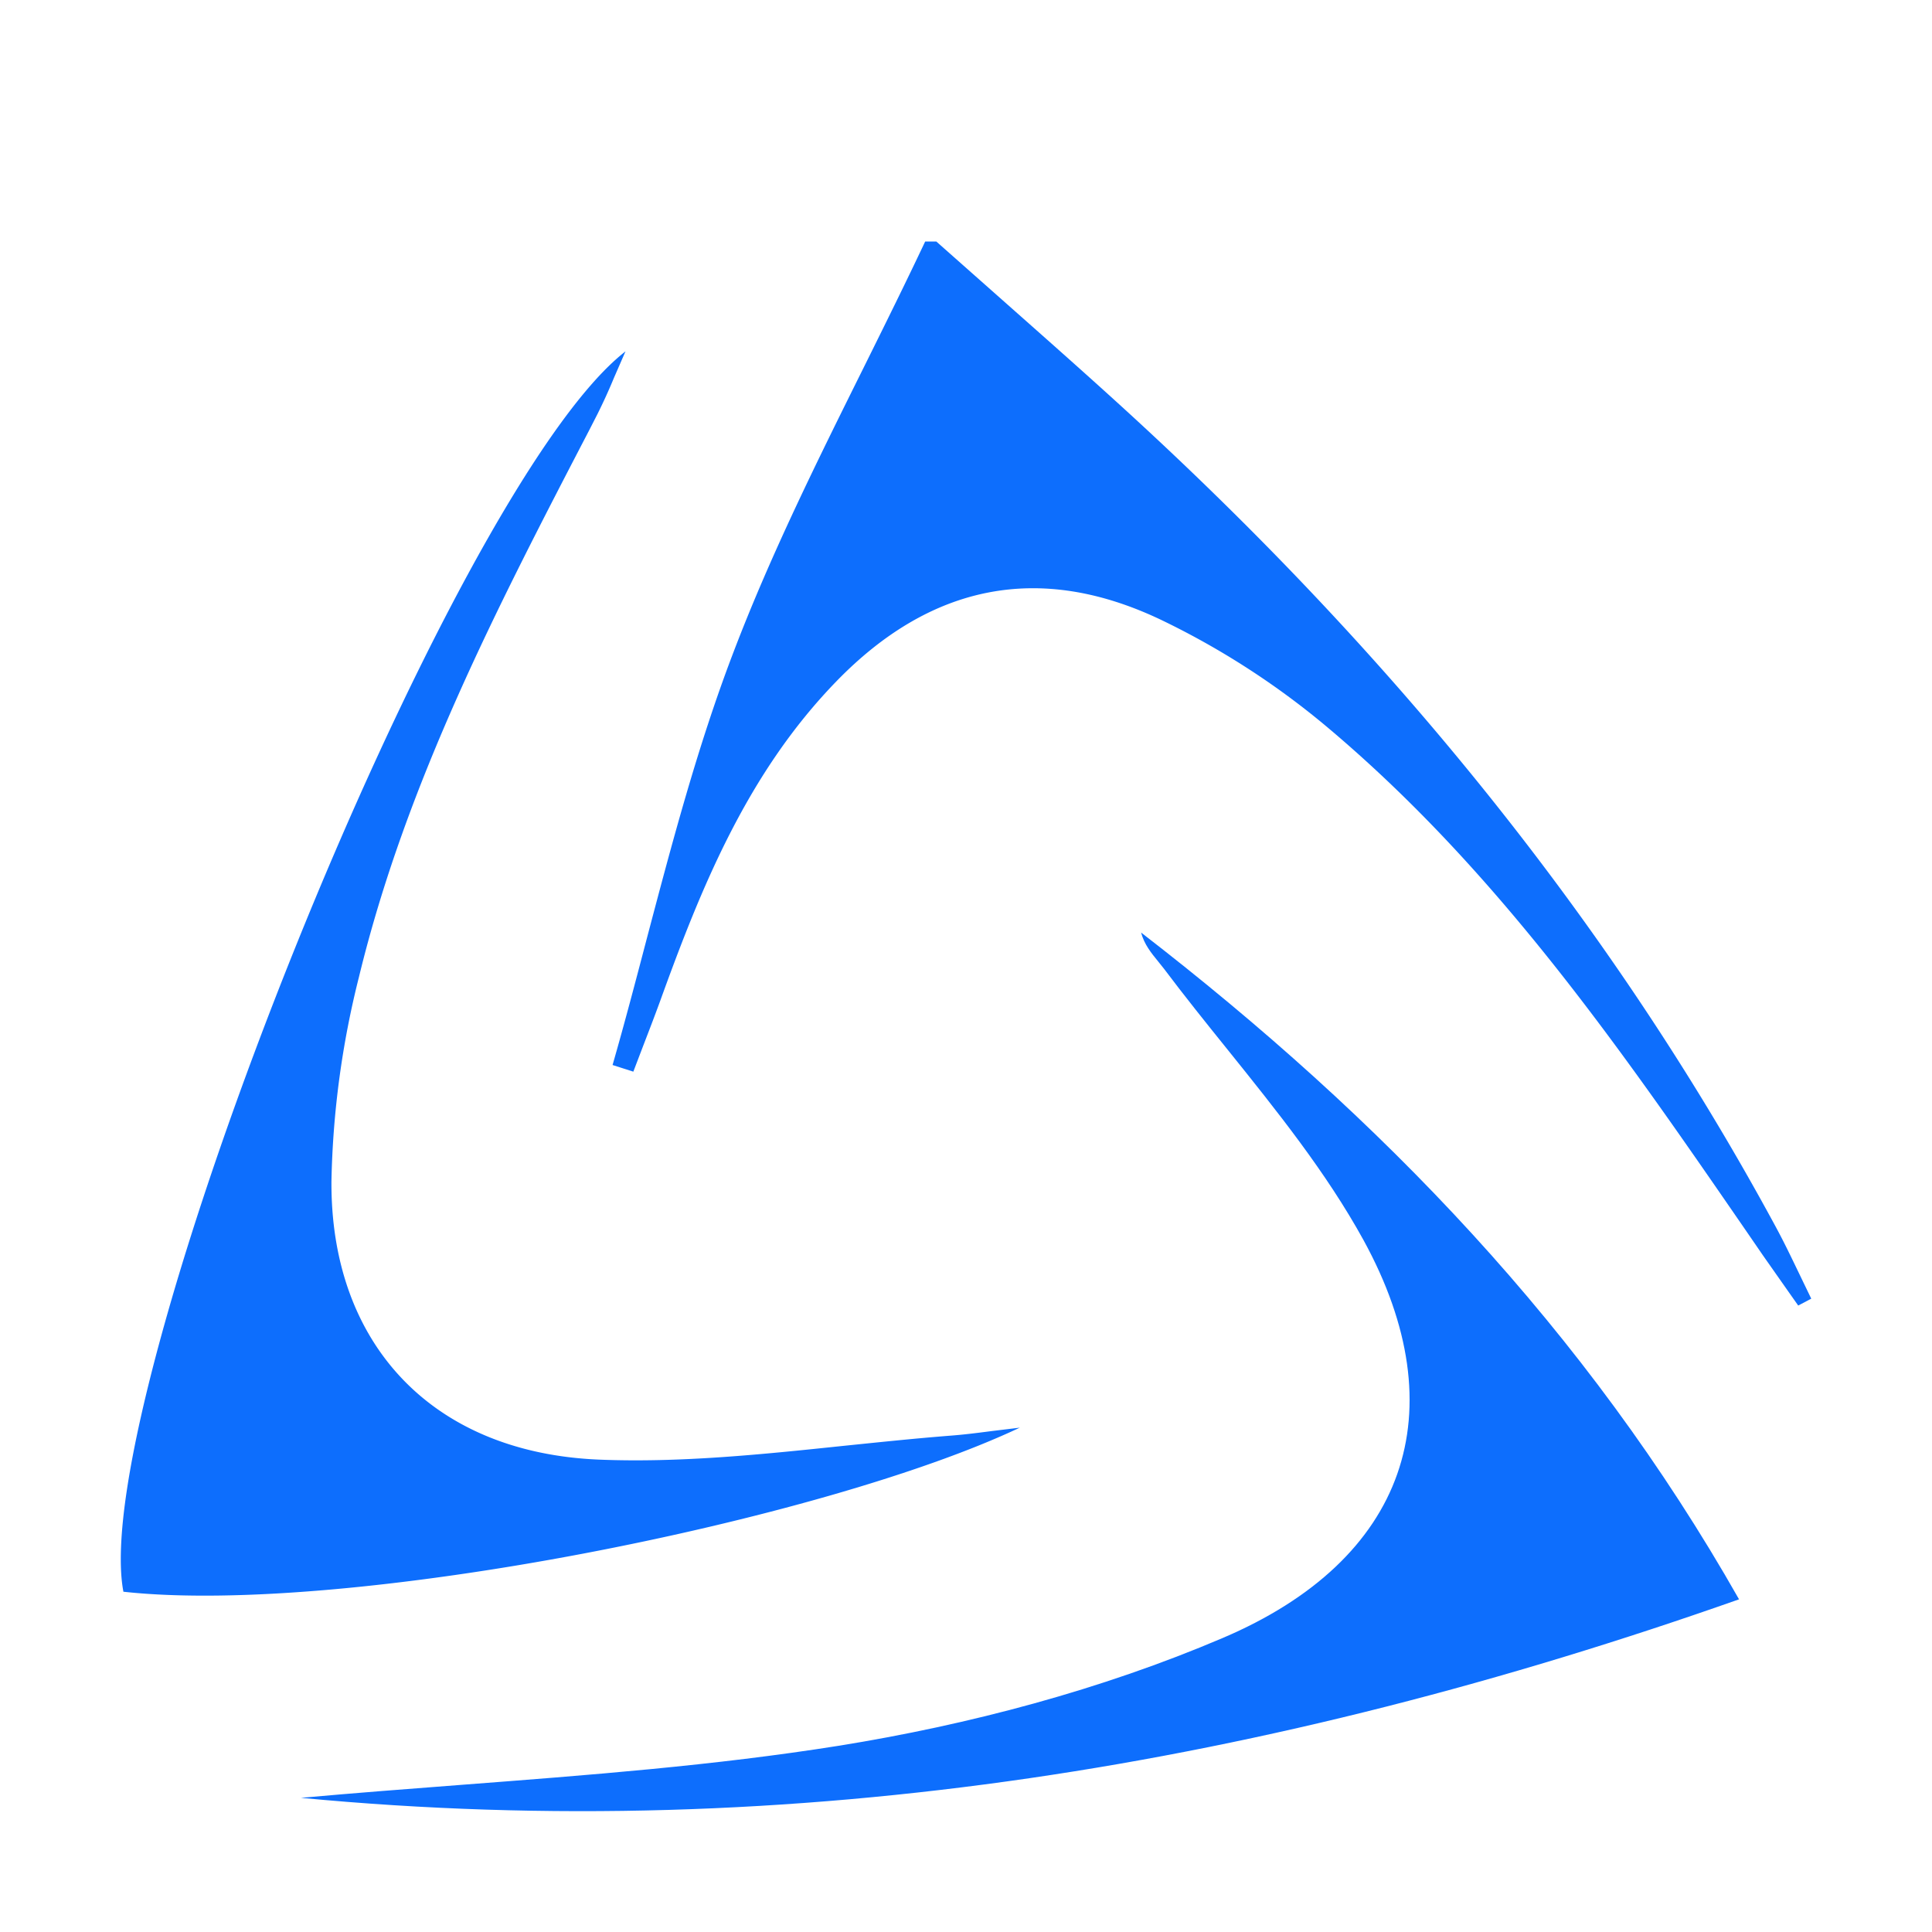 <?xml version="1.0" encoding="utf-8"?>
<svg width="800px" height="800px" viewBox="0 0 16 16" xmlns="http://www.w3.org/2000/svg" fill="none">
    <g fill="#0d6efd">
        <path d="M7.754 2l.463.41c.343.304.687.607 1.026.915C11.44 5.32 13.3 7.565 14.7 10.149c.072.132.137.268.202.403l.098.203-.108.057-.081-.115-.21-.299-.147-.214c-1.019-1.479-2.04-2.96-3.442-4.145a6.563 6.563 0 00-1.393-.904c-1.014-.485-1.916-.291-2.69.505-.736.757-1.118 1.697-1.463 2.653-.045.123-.092.245-.139.367l-.082.215-.172-.055c.1-.348.192-.698.284-1.049.21-.795.42-1.59.712-2.356.31-.816.702-1.603 1.093-2.39.169-.341.338-.682.5-1.025h.092z"/>
        <path d="M8.448 11.822c-1.626.77-5.56 1.564-7.426 1.36C.717 11.576 3.71 4.05 5.18 2.91l-.095.218a4.638 4.638 0 01-.138.303l-.066.129c-.76 1.462-1.519 2.926-1.908 4.53a7.482 7.482 0 00-.228 1.689c-.01 1.34.824 2.252 2.217 2.309.67.027 1.347-.043 2.023-.114.294-.03.587-.061.88-.084.108-.008.214-.021.352-.039l.231-.028z"/>
        <path d="M3.825 14.781c-.445.034-.89.068-1.333.108 4.097.39 8.03-.277 11.91-1.644-1.265-2.23-2.97-3.991-4.952-5.522.026.098.084.169.141.239l.048.06c.17.226.348.448.527.67.409.509.818 1.018 1.126 1.578.778 1.42.356 2.648-1.168 3.296-1.002.427-2.097.718-3.18.892-1.03.164-2.075.243-3.119.323z"/>
    </g>
</svg>